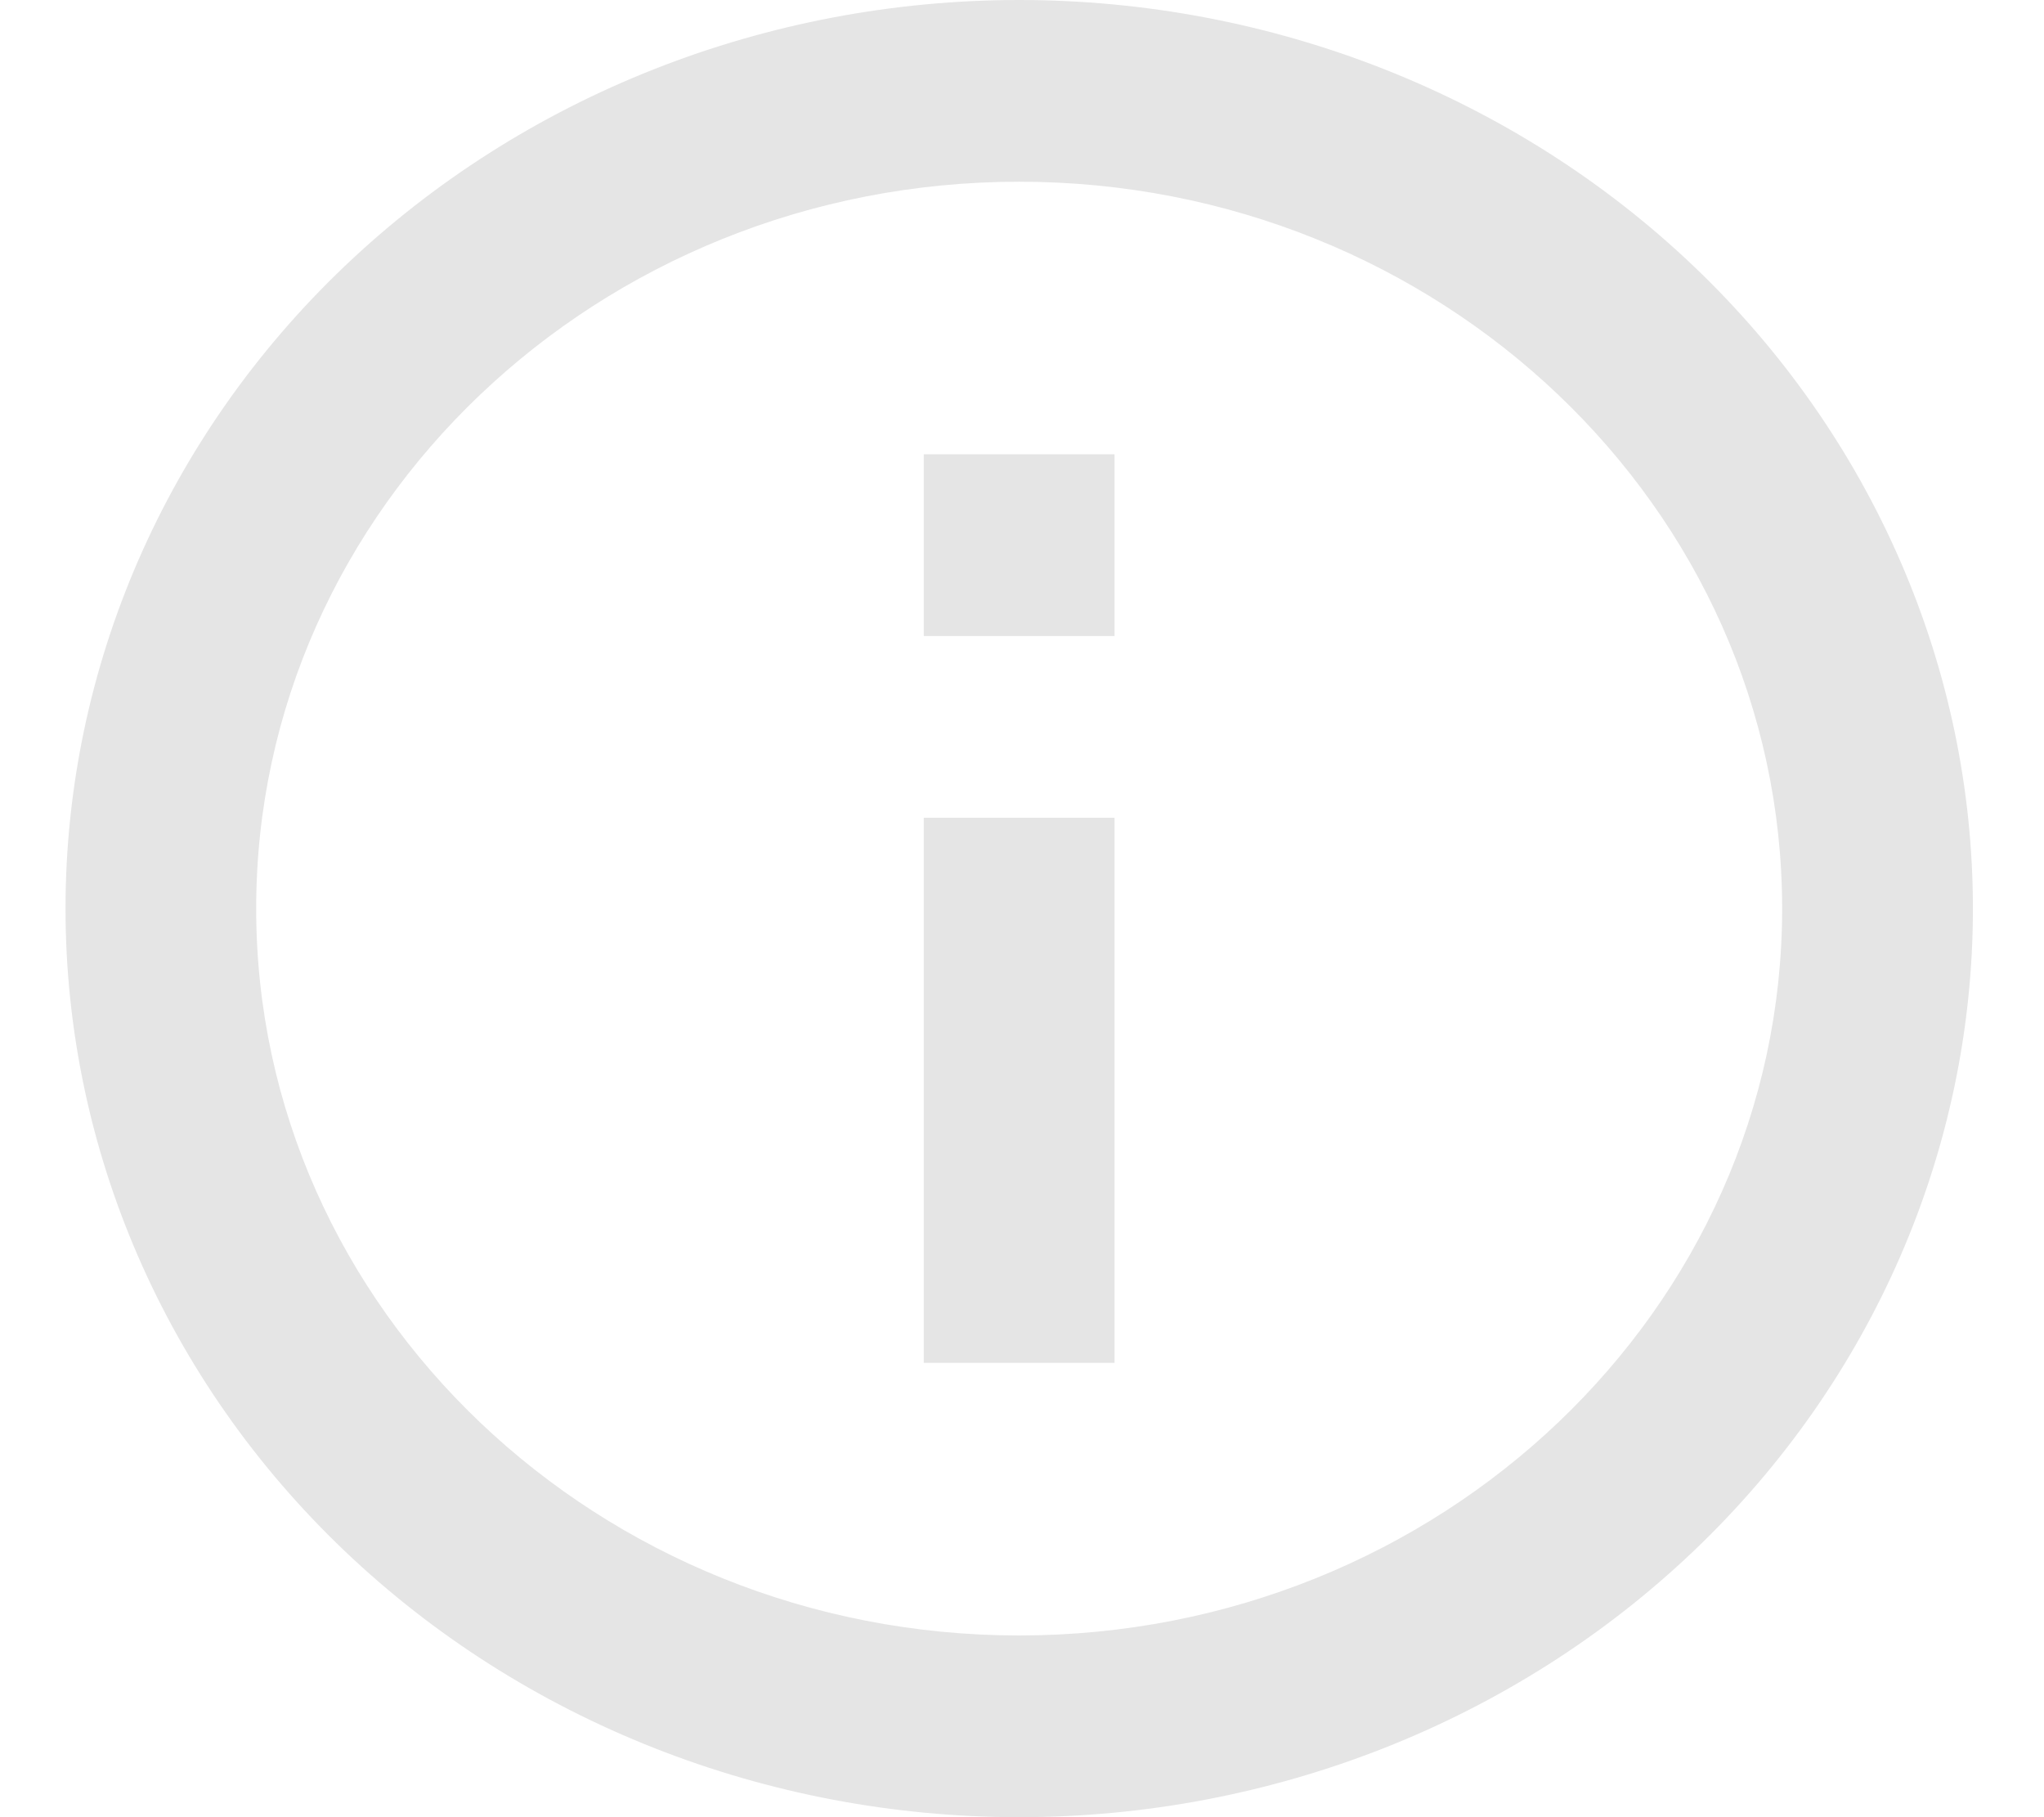 <svg width="18" height="16" viewBox="0 0 18 16" fill="none" xmlns="http://www.w3.org/2000/svg">
<path d="M8.135 5.6H9.815V4H8.135V5.6ZM8.975 14.4C5.271 14.4 2.256 11.528 2.256 8C2.256 4.472 5.271 1.6 8.975 1.6C12.679 1.6 15.694 4.472 15.694 8C15.694 11.528 12.679 14.4 8.975 14.4ZM8.975 0C7.872 0 6.78 0.207 5.761 0.609C4.742 1.011 3.816 1.6 3.036 2.343C1.461 3.843 0.577 5.878 0.577 8C0.577 10.122 1.461 12.157 3.036 13.657C3.816 14.4 4.742 14.989 5.761 15.391C6.78 15.793 7.872 16 8.975 16C11.203 16 13.339 15.157 14.914 13.657C16.489 12.157 17.374 10.122 17.374 8C17.374 6.949 17.156 5.909 16.734 4.939C16.312 3.968 15.694 3.086 14.914 2.343C14.134 1.6 13.208 1.011 12.189 0.609C11.17 0.207 10.078 0 8.975 0ZM8.135 12H9.815V7.2H8.135V12Z" fill="#E5E5E5"/>
</svg>
